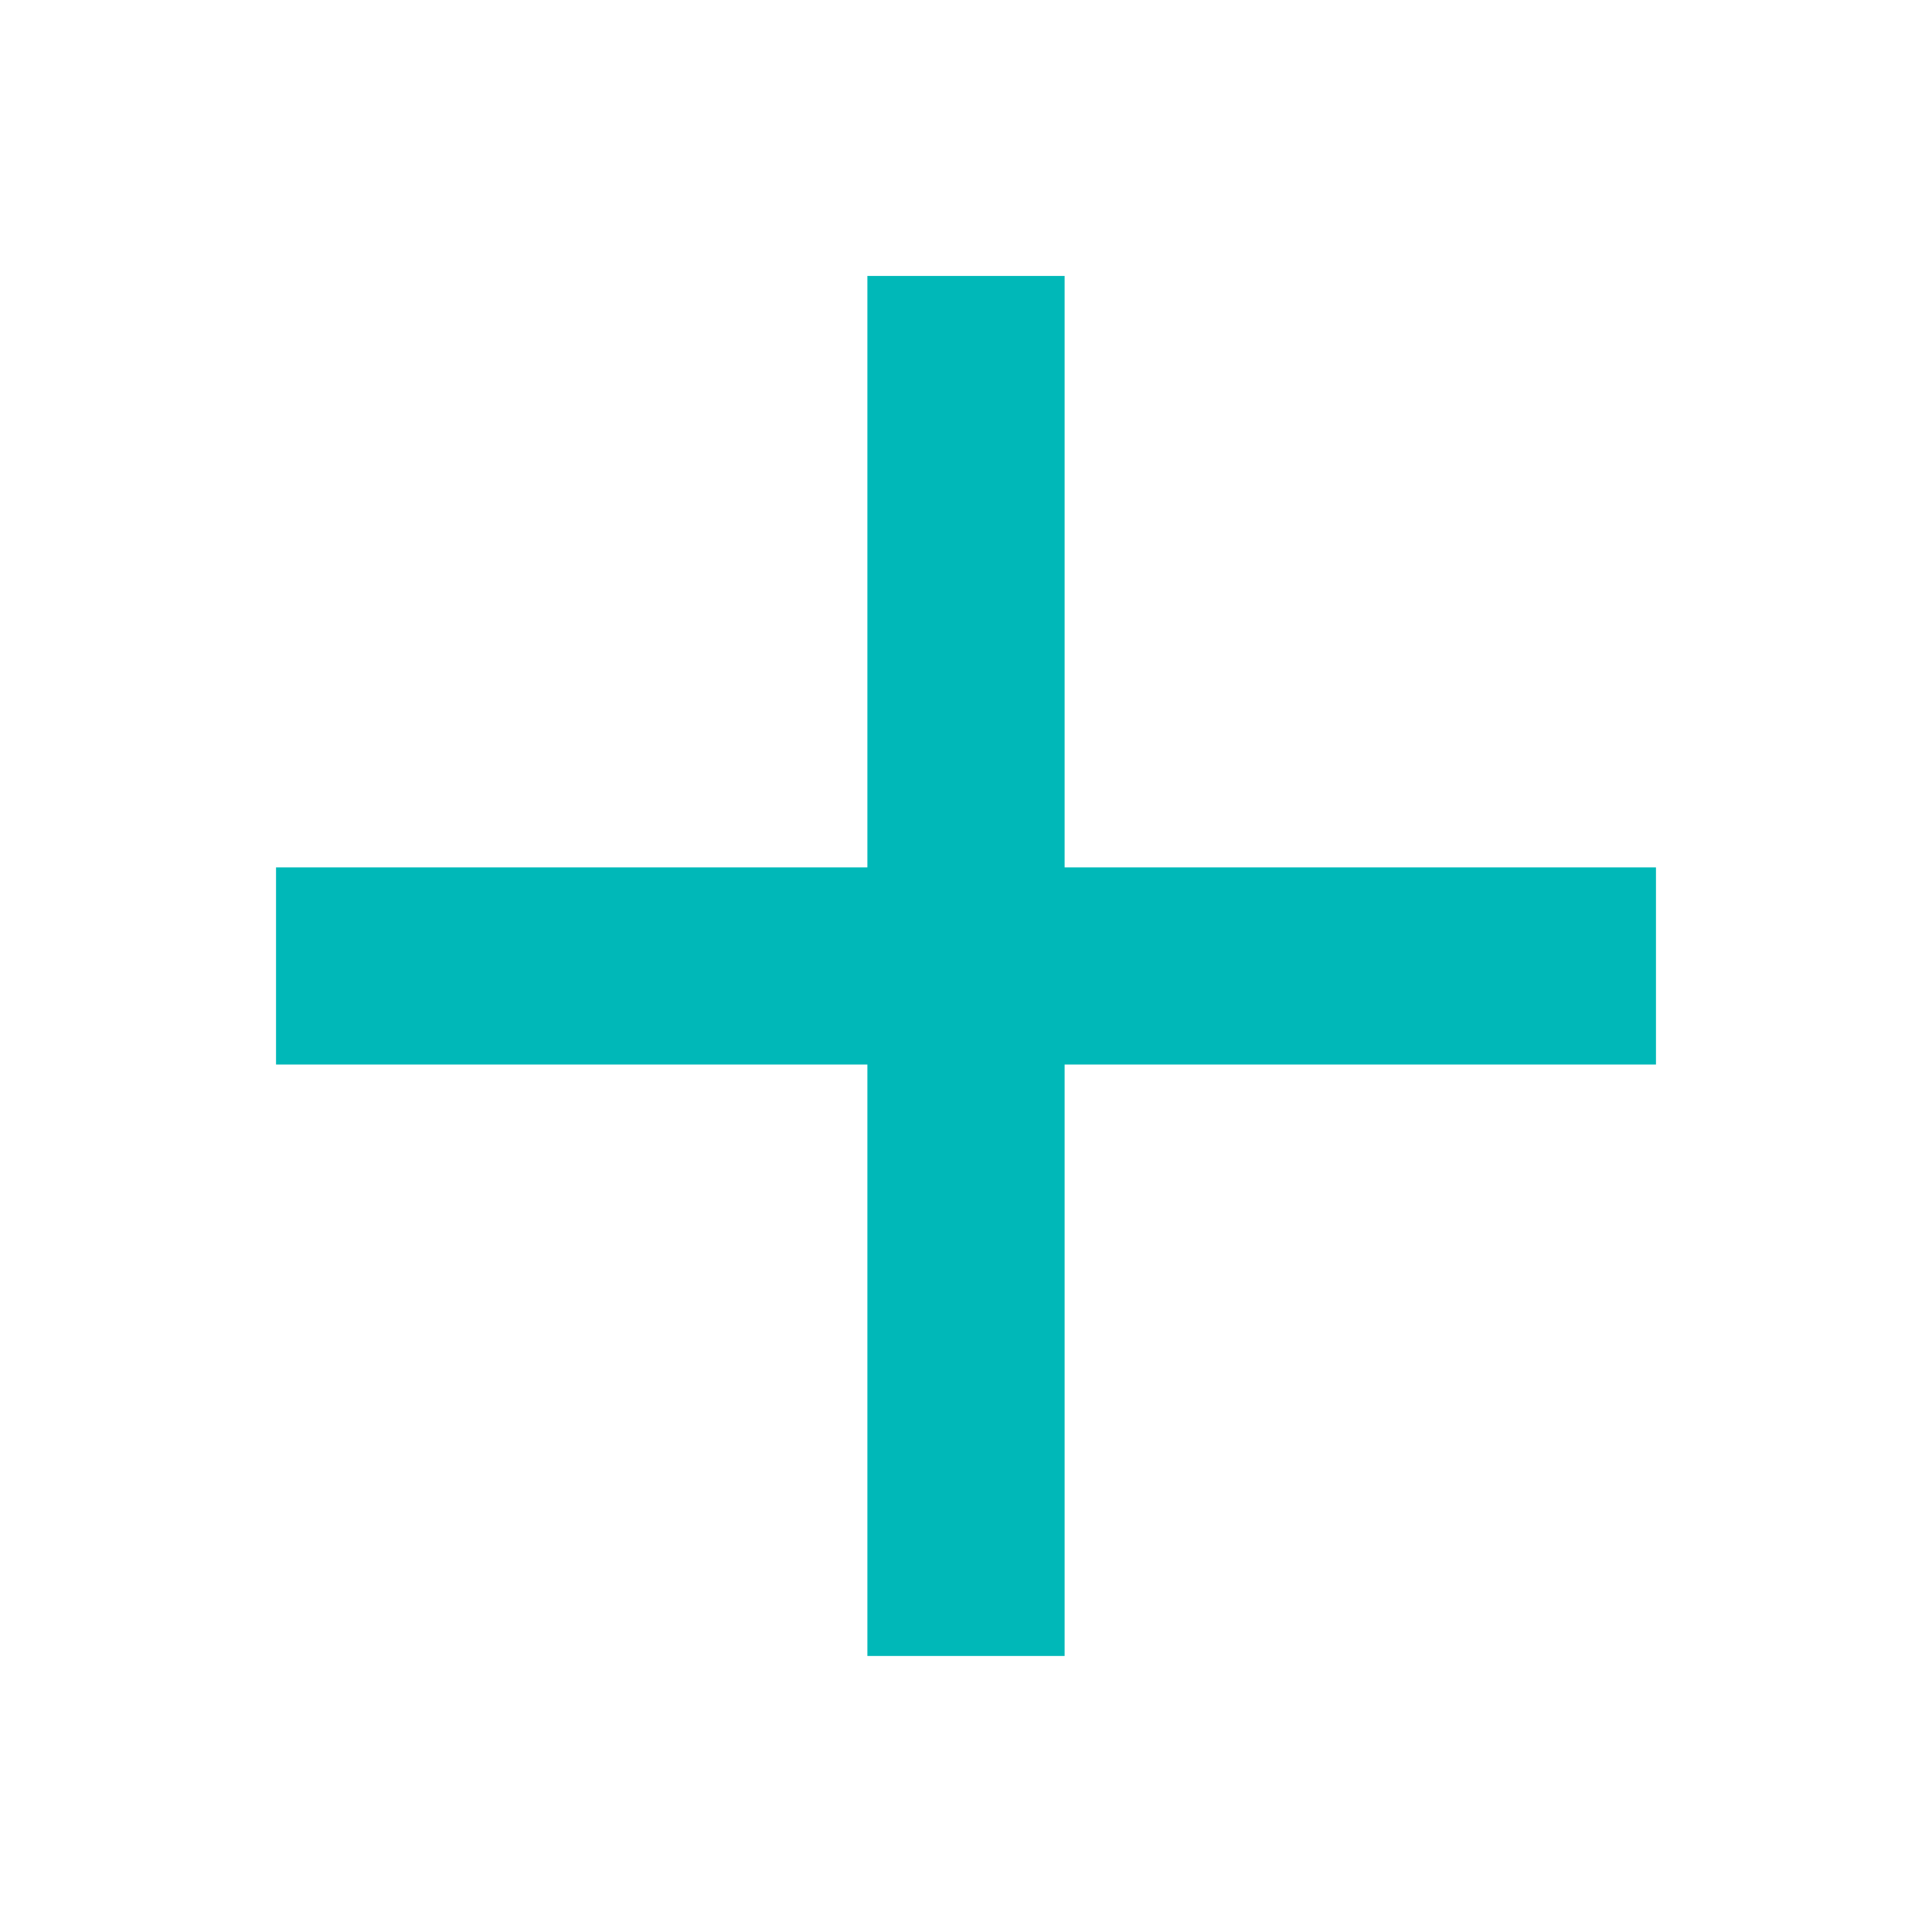 <svg width="24" height="24" viewBox="0 0 24 24" fill="none" xmlns="http://www.w3.org/2000/svg">
<path d="M10.775 20.571V13.224H3.429V10.775H10.775V3.428H13.225V10.775H20.571V13.224H13.225V20.571H10.775Z" fill="#00B8B8"/>
</svg>
